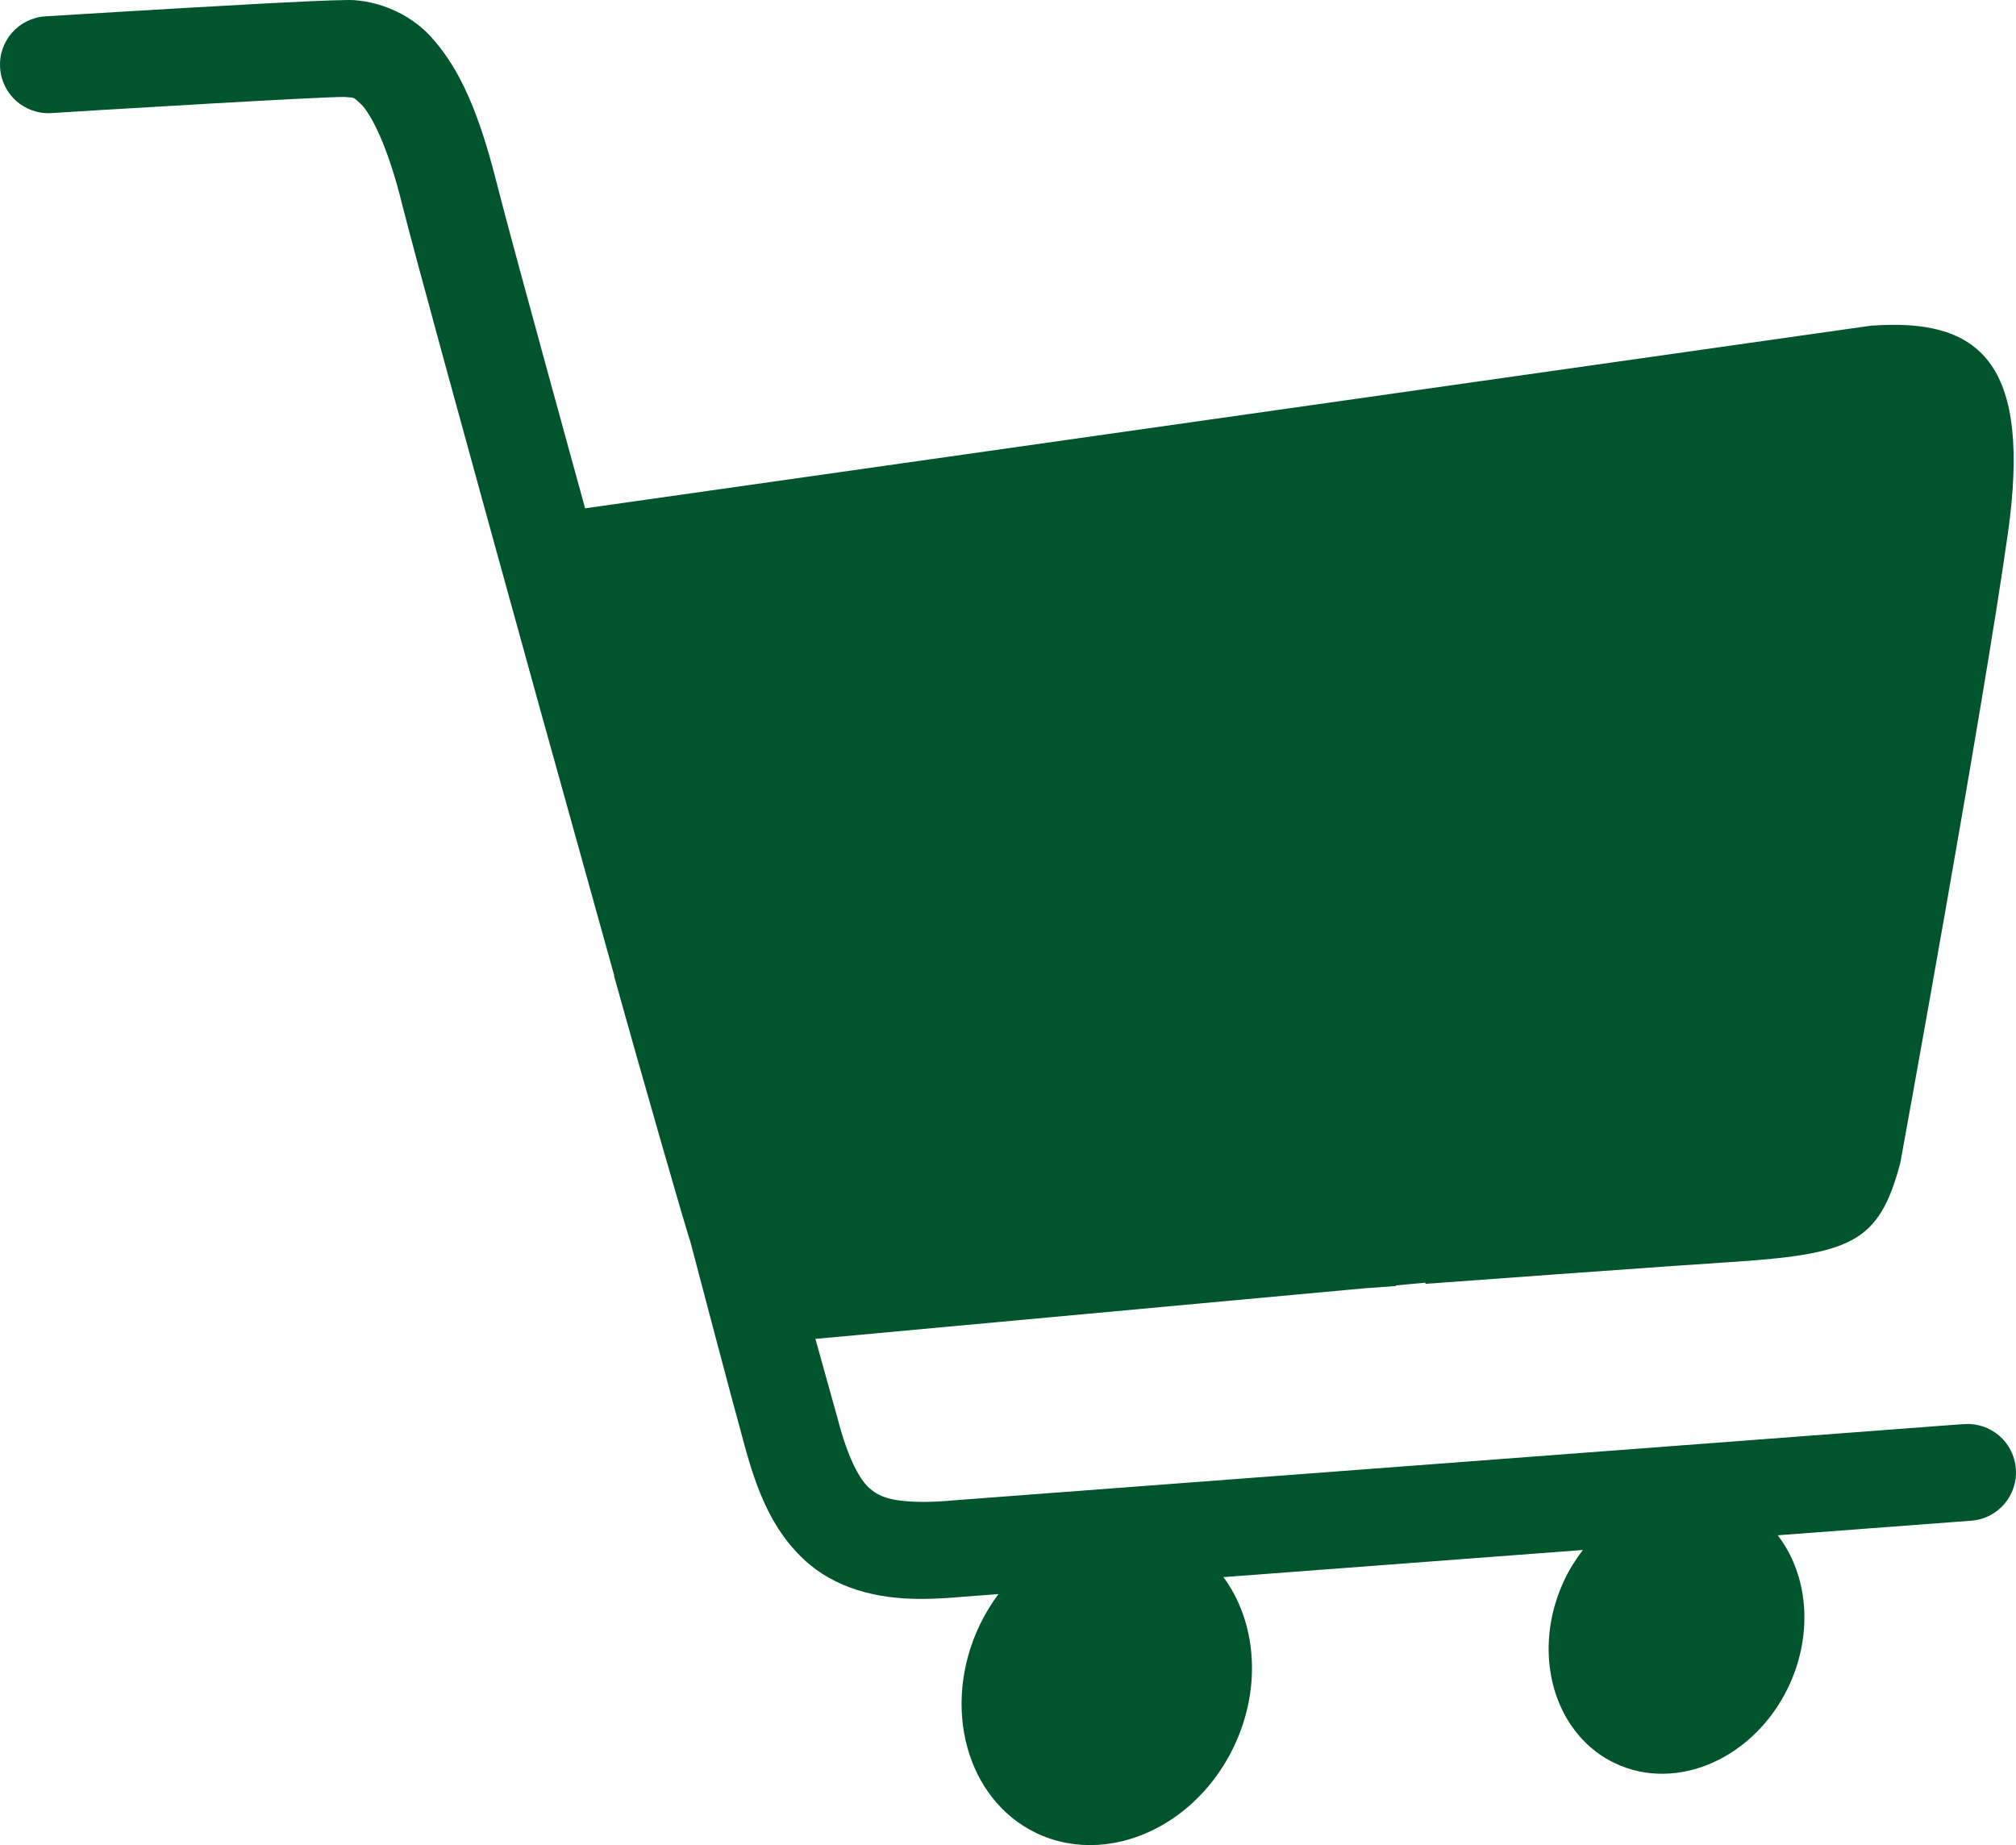 <svg version="1.1" id="图层_1" x="0px" y="0px" width="177.58px" height="162.53px" viewBox="0 0 177.58 162.53" enable-background="new 0 0 177.58 162.53" xml:space="preserve" xmlns="http://www.w3.org/2000/svg" xmlns:xlink="http://www.w3.org/1999/xlink" xmlns:xml="http://www.w3.org/XML/1998/namespace">
  <path fill="#00552D" d="M173,125.449l-0.006-0.008l-14.78,1.115l-9.804,0.742l-44.051,3.326l-20.121,1.52
	c-1.184,0.112-2.139,0.156-2.981,0.156c-2.89-0.025-3.882-0.514-4.674-1.215c-0.823-0.717-1.872-2.535-2.798-6.114
	c-0.58-2.102-1.244-4.477-1.959-7.031l48.217-4.444c0.974-0.071,1.941-0.142,2.898-0.212c0.02-0.019,0.039-0.041,0.059-0.06
	l2.611-0.241c-0.03,0.036-0.059,0.076-0.09,0.111c4.109-0.301,8.014-0.586,11.523-0.839c0.489-0.036,0.973-0.071,1.447-0.104
	c6.317-0.458,11.201-0.802,13.484-0.947c11.144-0.709,13.517-1.658,15.416-8.769c0,0,7.348-40.313,9.478-55.479
	c2.07-14.692-2.301-18.713-11.183-18.317c-0.297,0.013-0.598,0.031-0.904,0.053l-24.244,3.444l-43.168,6.132l-45.83,6.51
	c-2.304-8.364-4.303-15.657-5.729-20.919c-1.019-3.763-1.746-6.49-2.079-7.819c-1.521-6.015-3.155-9.777-5.472-12.456
	c-2.277-2.755-5.758-3.688-7.91-3.575c-1.112,0.003-4.127,0.145-7.738,0.339C14.754,0.769,4.068,1.436,4.006,1.439
	c-2.354,0.145-4.15,2.167-3.997,4.521c0.138,2.356,2.166,4.147,4.521,4.001c0.014-0.005,7.238-0.451,14.076-0.842
	c5.412-0.31,10.582-0.584,11.746-0.58c0.921,0.109,0.648-0.112,1.51,0.695c0.823,0.882,2.277,3.509,3.59,8.883
	c0.498,1.984,1.797,6.807,3.605,13.432c2.203,8.062,5.162,18.797,8.363,30.363l6.687,24.03c-0.006,0.008-0.013,0.016-0.02,0.024
	c2.259,8.137,6.617,23.289,6.702,23.33c0,0,3.725,14.176,4.766,17.916c1.106,4.109,2.462,7.533,5.234,10.137
	c2.756,2.585,6.465,3.495,10.294,3.495c0.063,0,0.116,0,0.174,0c1.179-0.011,2.406-0.081,3.708-0.2l2.984-0.225
	c-0.623,0.84-1.187,1.752-1.66,2.741c-3.404,7.174-1.16,15.376,5.02,18.322c1.108,0.527,2.27,0.843,3.446,0.976
	c5.392,0.611,11.139-2.743,13.942-8.623c2.489-5.24,1.946-11.022-0.93-14.911l31.661-2.39c-0.624,0.812-1.185,1.699-1.646,2.676
	c-2.082,4.447-1.71,9.316,0.578,12.718c0.975,1.448,2.29,2.634,3.922,3.401c5.465,2.579,12.305-0.47,15.289-6.807
	c2.199-4.699,1.662-9.871-0.98-13.283l0.146-0.012l16.896-1.273c2.359-0.17,4.115-2.231,3.933-4.571
	C177.398,127.029,175.344,125.269,173,125.449z" class="color c1"/>
</svg>